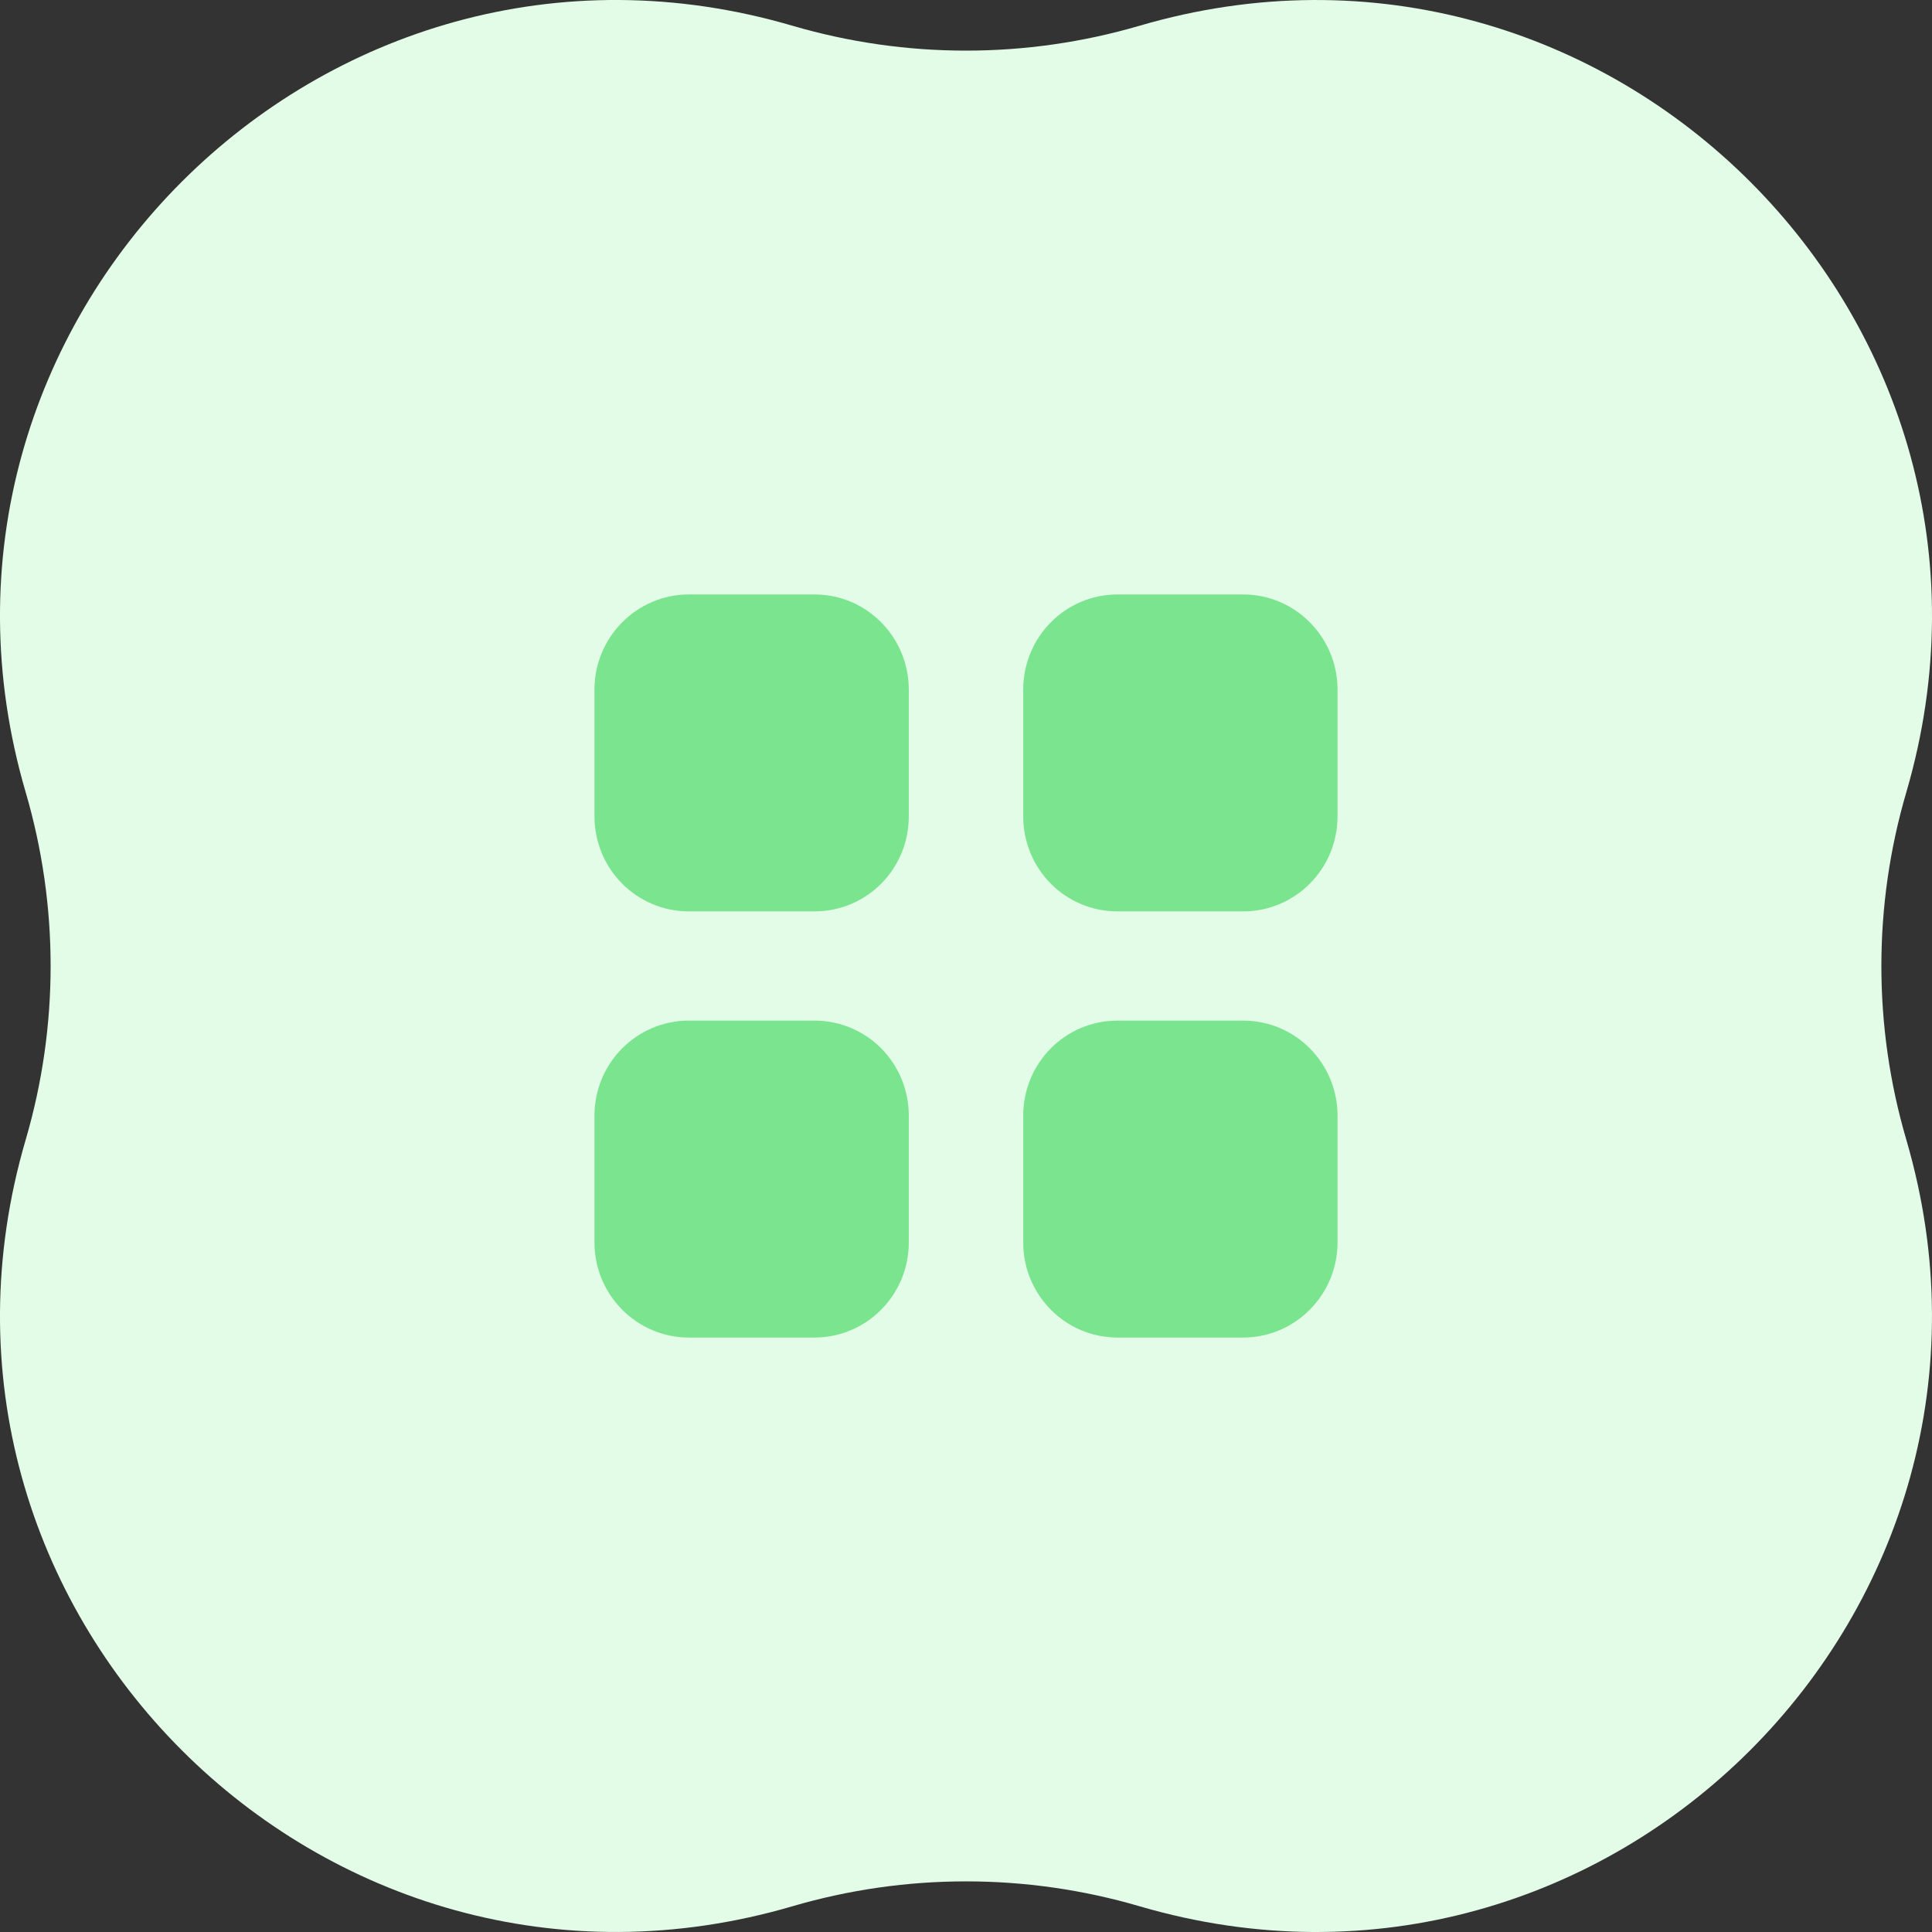 <svg width="52" height="52" viewBox="0 0 52 52" fill="none" xmlns="http://www.w3.org/2000/svg">
<rect x="0" y="0" width="52" height="52" fill="#333333" stroke="none"/>
<path d="M0.692 21.326C-3.004 8.71 8.71 -3.004 21.326 0.692C24.378 1.586 27.622 1.586 30.674 0.692C43.29 -3.002 55.004 8.71 51.308 21.326C50.414 24.378 50.414 27.622 51.308 30.674C55.002 43.29 43.29 55.004 30.674 51.308C27.622 50.414 24.378 50.414 21.326 51.308C8.71 55.002 -3.004 43.29 0.692 30.674C1.586 27.622 1.586 24.378 0.692 21.326Z" fill="#E2FCE7"/>
<path fill-rule="evenodd" clip-rule="evenodd" d="M18.54 16H21.92C23.33 16 24.46 17.15 24.46 18.561V21.97C24.46 23.39 23.33 24.53 21.92 24.53H18.54C17.14 24.53 16 23.39 16 21.97V18.561C16 17.15 17.14 16 18.54 16ZM18.54 27.47H21.92C23.33 27.47 24.46 28.611 24.46 30.031V33.44C24.46 34.85 23.33 36 21.92 36H18.54C17.14 36 16 34.85 16 33.44V30.031C16 28.611 17.14 27.47 18.54 27.47ZM33.46 16H30.08C28.67 16 27.54 17.15 27.54 18.561V21.97C27.54 23.39 28.67 24.53 30.08 24.53H33.46C34.86 24.53 36 23.39 36 21.97V18.561C36 17.15 34.86 16 33.46 16ZM30.08 27.47H33.46C34.86 27.47 36 28.611 36 30.031V33.44C36 34.85 34.86 36 33.46 36H30.08C28.67 36 27.54 34.85 27.54 33.44V30.031C27.54 28.611 28.67 27.47 30.08 27.47Z" fill="#7BE48F"/>
</svg>
